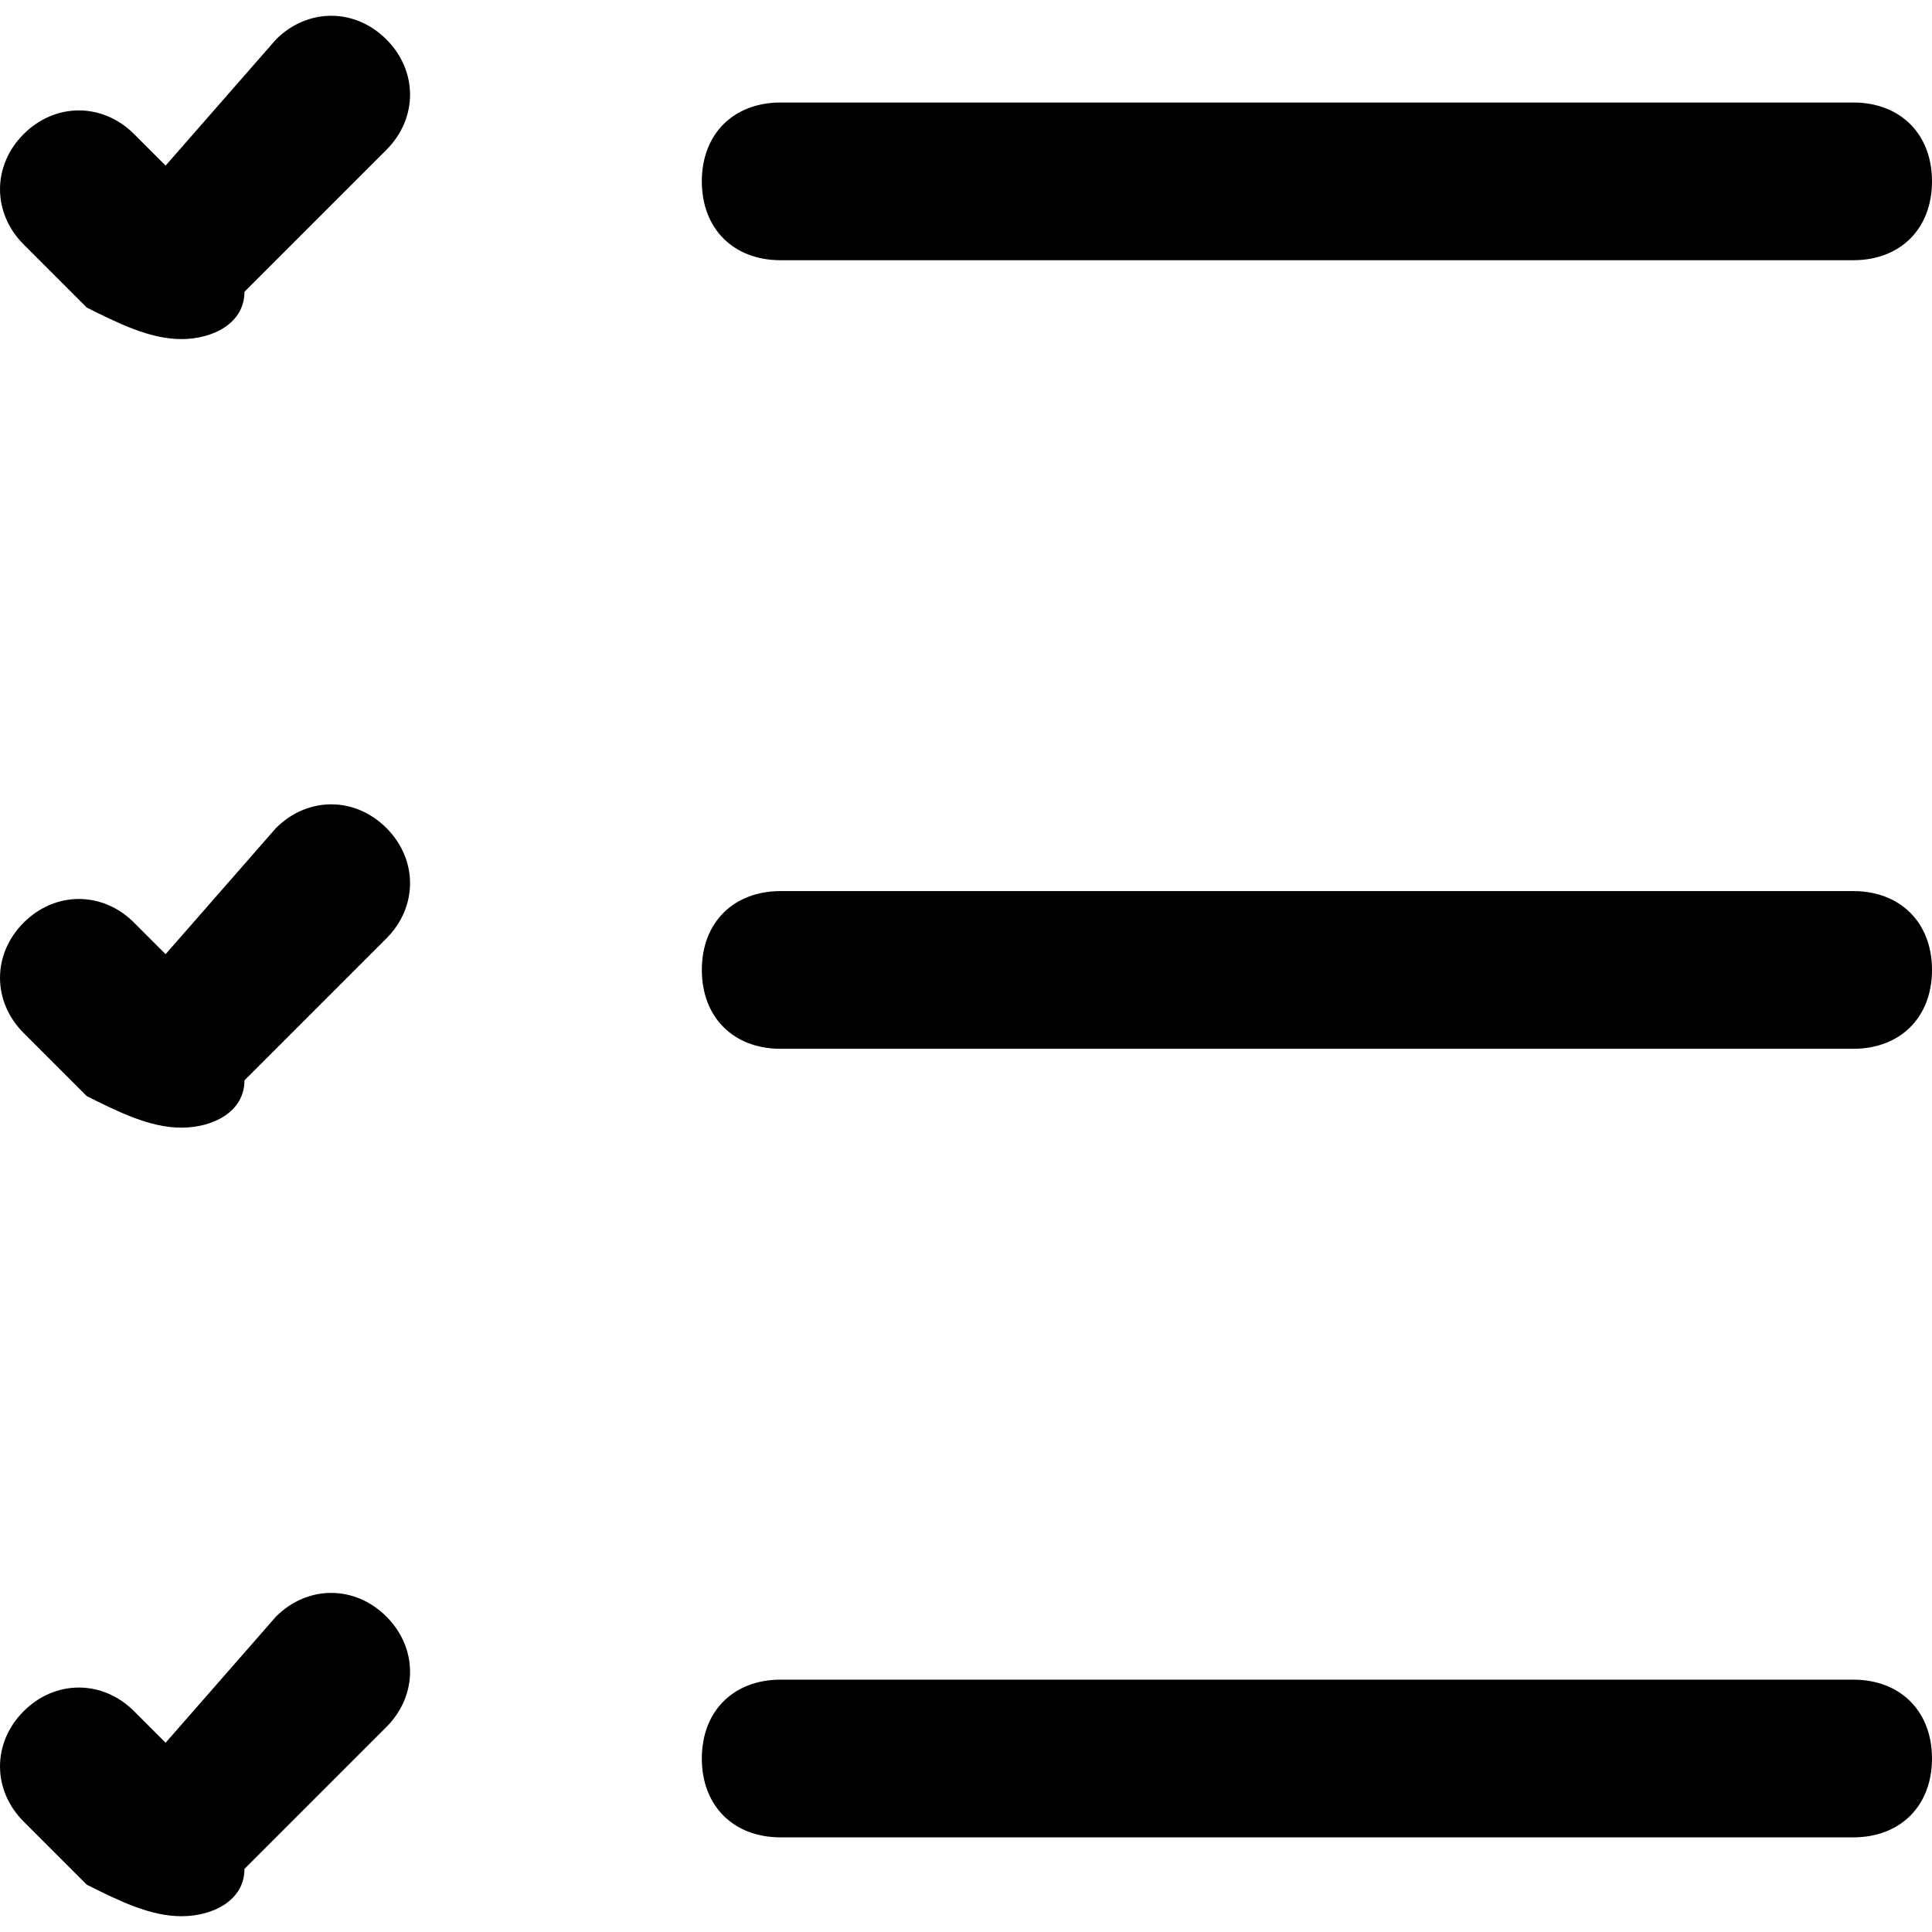 <?xml version='1.0' encoding='iso-8859-1'?>
<svg version="1.1" xmlns="http://www.w3.org/2000/svg" viewBox="0 0 213.166 213.166" xmlns:xlink="http://www.w3.org/1999/xlink" enable-background="new 0 0 213.166 213.166">
  <g>
    <g>
      <path d="m86.137,28.712h118.328c5.22,0 8.701-3.48 8.701-8.701s-3.48-8.701-8.701-8.701h-118.328c-5.22,0-8.701,3.48-8.701,8.701 0,5.221 3.48,8.701 8.701,8.701z"/>
      <path d="m204.465,98.317h-118.328c-5.22,0-8.701,3.48-8.701,8.701 0,5.22 3.48,8.701 8.701,8.701h118.328c5.22,0 8.701-3.48 8.701-8.701 0-5.22-3.481-8.701-8.701-8.701z"/>
      <path d="m204.465,185.323h-118.328c-5.22,0-8.701,3.48-8.701,8.701s3.48,8.701 8.701,8.701h118.328c5.22,0 8.701-3.48 8.701-8.701s-3.481-8.701-8.701-8.701z"/>
      <path d="m30.453,4.351l-12.181,13.921-3.48-3.48c-3.48-3.48-8.701-3.48-12.181,0s-3.48,8.701 0,12.181l6.96,6.96c3.48,1.74 6.96,3.48 10.441,3.48s6.96-1.74 6.96-5.22l15.661-15.661c3.48-3.48 3.48-8.701 0-12.181s-8.7-3.481-12.18,2.66454e-15z"/>
      <path d="m30.453,91.357l-12.181,13.921-3.48-3.48c-3.48-3.48-8.701-3.48-12.181,0s-3.48,8.701 0,12.181l6.96,6.96c3.48,1.74 6.96,3.48 10.441,3.48s6.96-1.74 6.96-5.22l15.661-15.661c3.48-3.48 3.48-8.701 0-12.181s-8.7-3.481-12.18,1.42109e-14z"/>
      <path d="m30.453,178.363l-12.181,13.921-3.48-3.48c-3.48-3.48-8.701-3.48-12.181,0s-3.48,8.701 0,12.181l6.96,6.96c3.48,1.74 6.96,3.48 10.441,3.48s6.96-1.74 6.96-5.22l15.661-15.661c3.48-3.48 3.48-8.701 0-12.181s-8.7-3.481-12.18,0z"/>
    </g>
  </g>
</svg>
